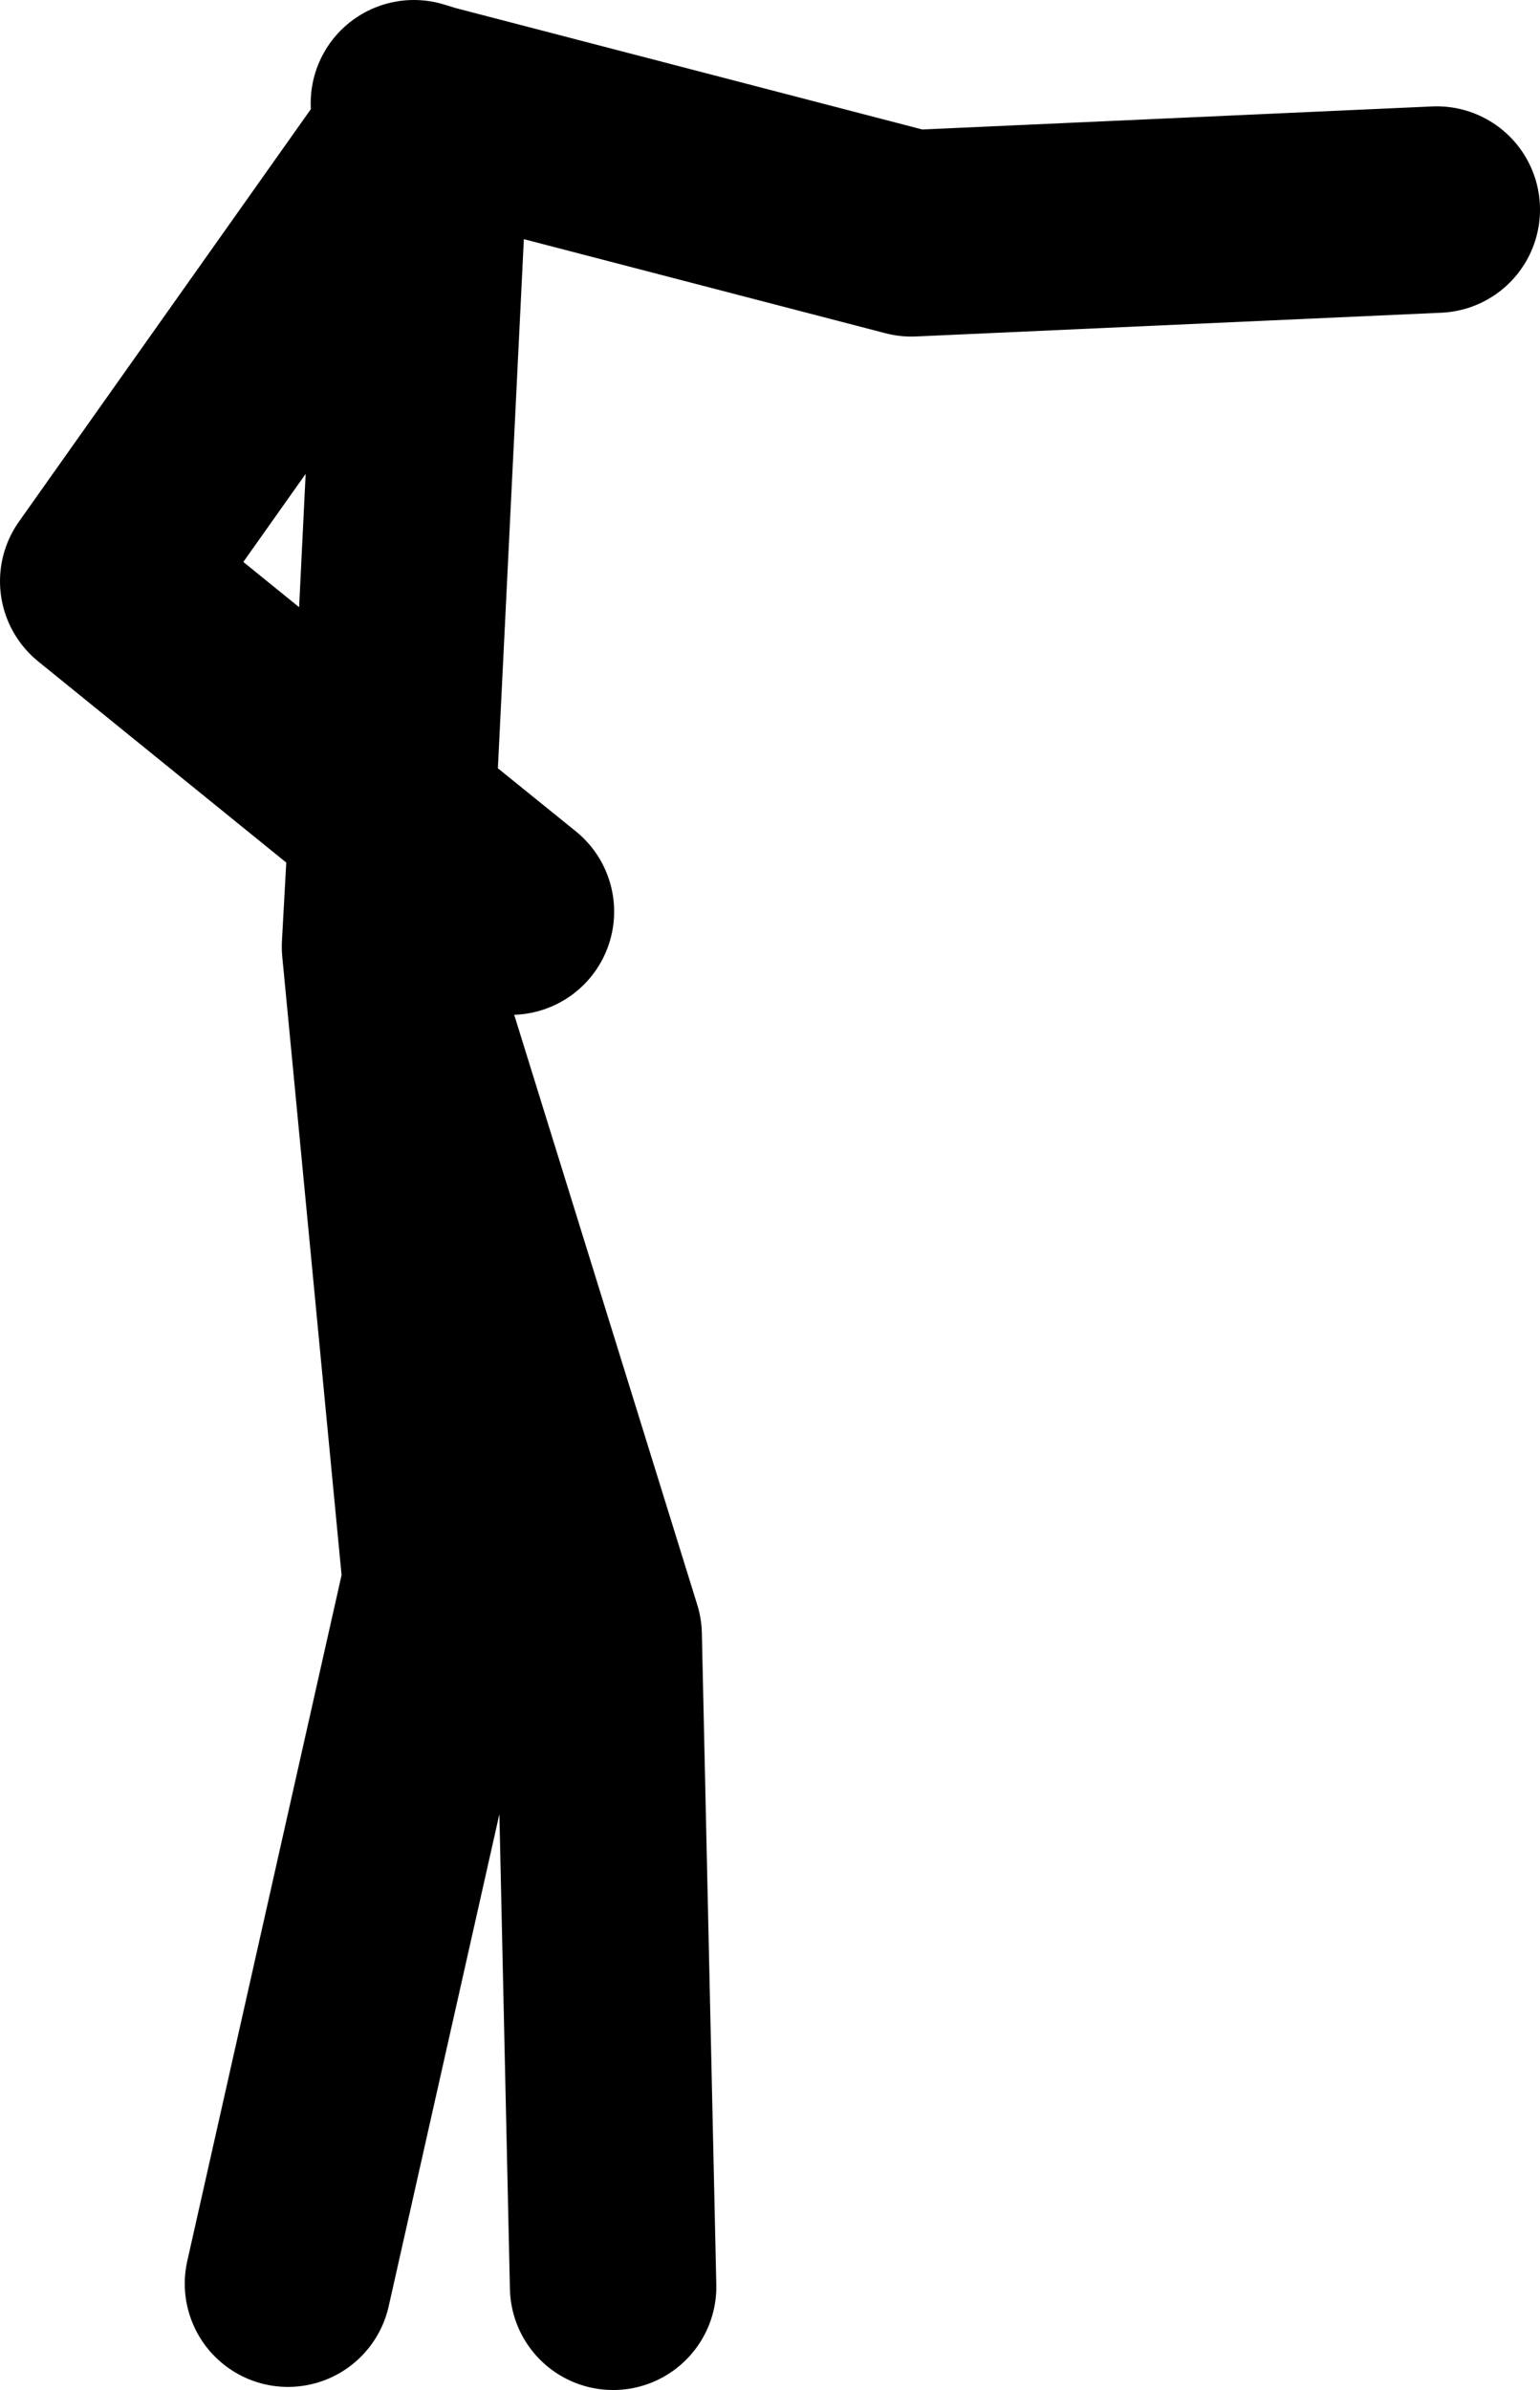 <?xml version="1.0" encoding="UTF-8" standalone="no"?>
<svg xmlns:xlink="http://www.w3.org/1999/xlink" height="115.75px" width="74.6px" xmlns="http://www.w3.org/2000/svg">
  <g transform="matrix(1.0, 0.0, 0.0, 1.0, 5.95, -27.05)">
    <path d="M14.2 32.45 L14.65 33.95 14.75 32.25 14.1 32.05 M14.75 32.25 L38.2 38.35 63.65 37.2 M8.0 137.65 L15.65 103.65 12.7 72.9 13.05 66.55 -0.95 55.2 13.95 34.15 M14.65 33.95 L13.05 66.55 18.8 71.2 M23.75 137.8 L23.05 106.25 12.7 72.9" fill="none" stroke="#000000" stroke-linecap="round" stroke-linejoin="round" stroke-width="10.0"/>
  </g>
</svg>
